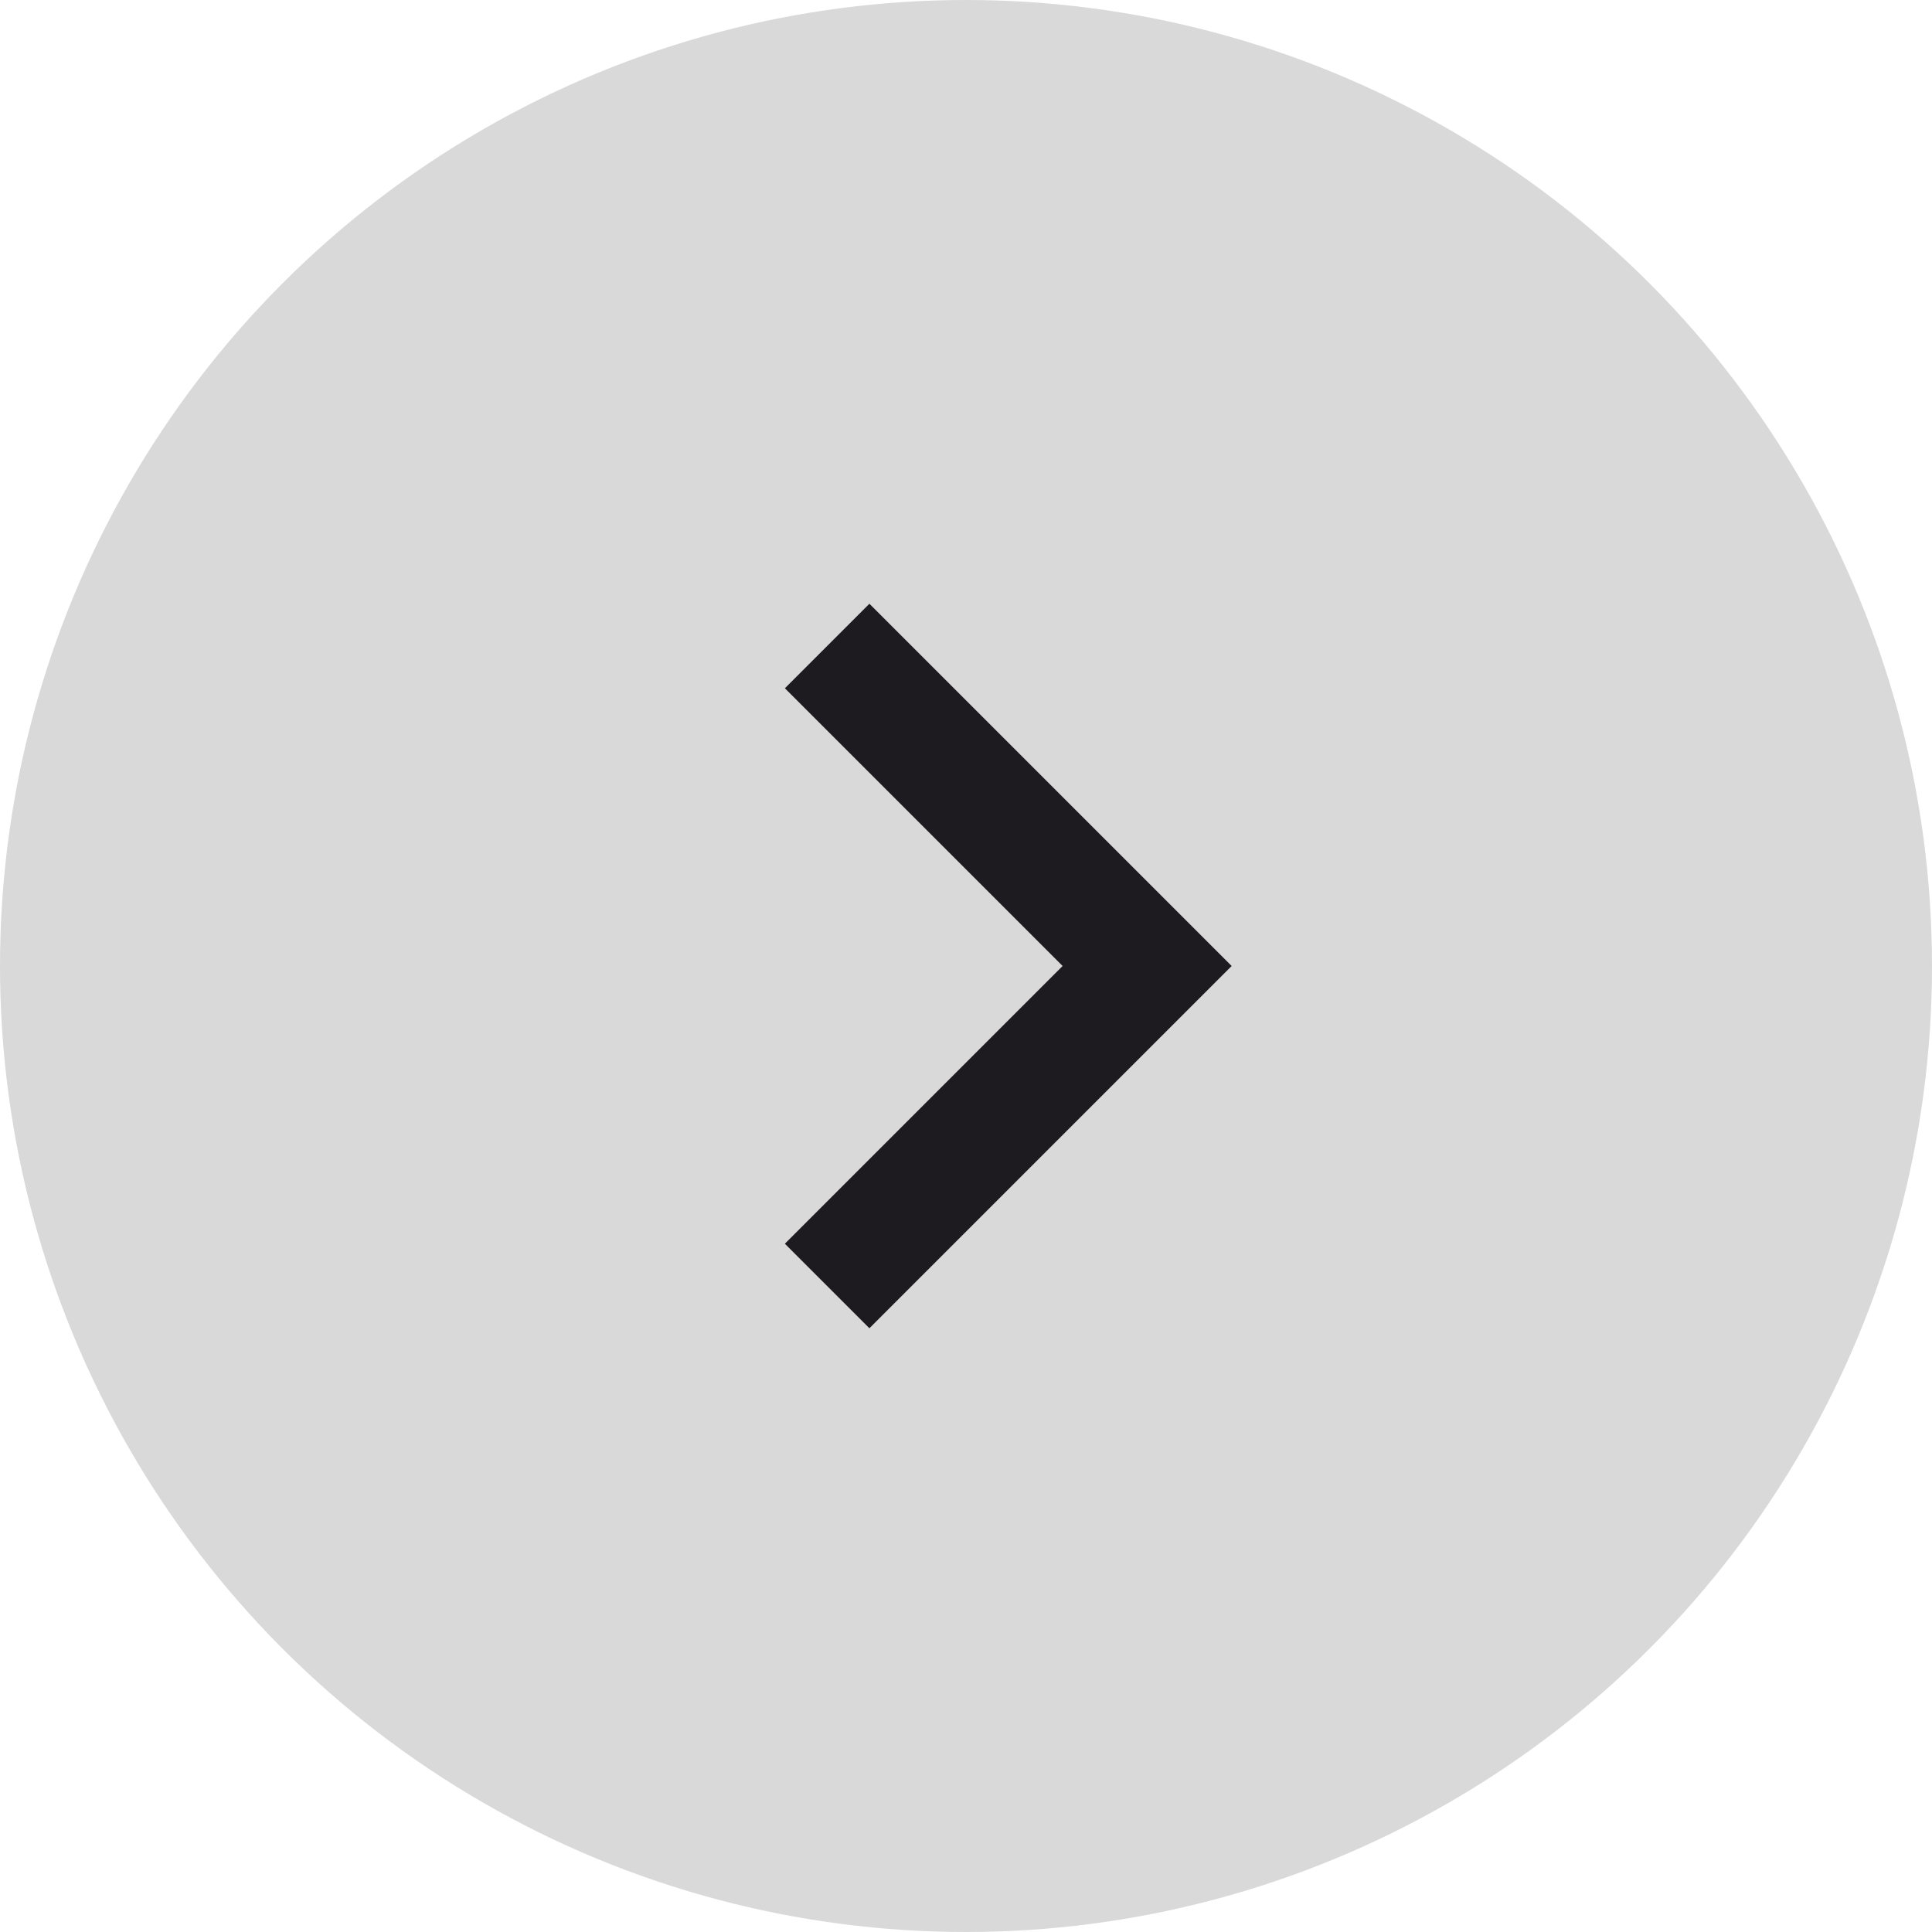 <svg width="32" height="32" viewBox="0 0 32 32" fill="none" xmlns="http://www.w3.org/2000/svg">
<circle cx="16" cy="16" r="16" fill="#D9D9D9"/>
<path d="M17.6 16L13 11.4L14.4 10L20.4 16L14.4 22L13 20.6L17.6 16Z" fill="#1D1B20"/>
</svg>

